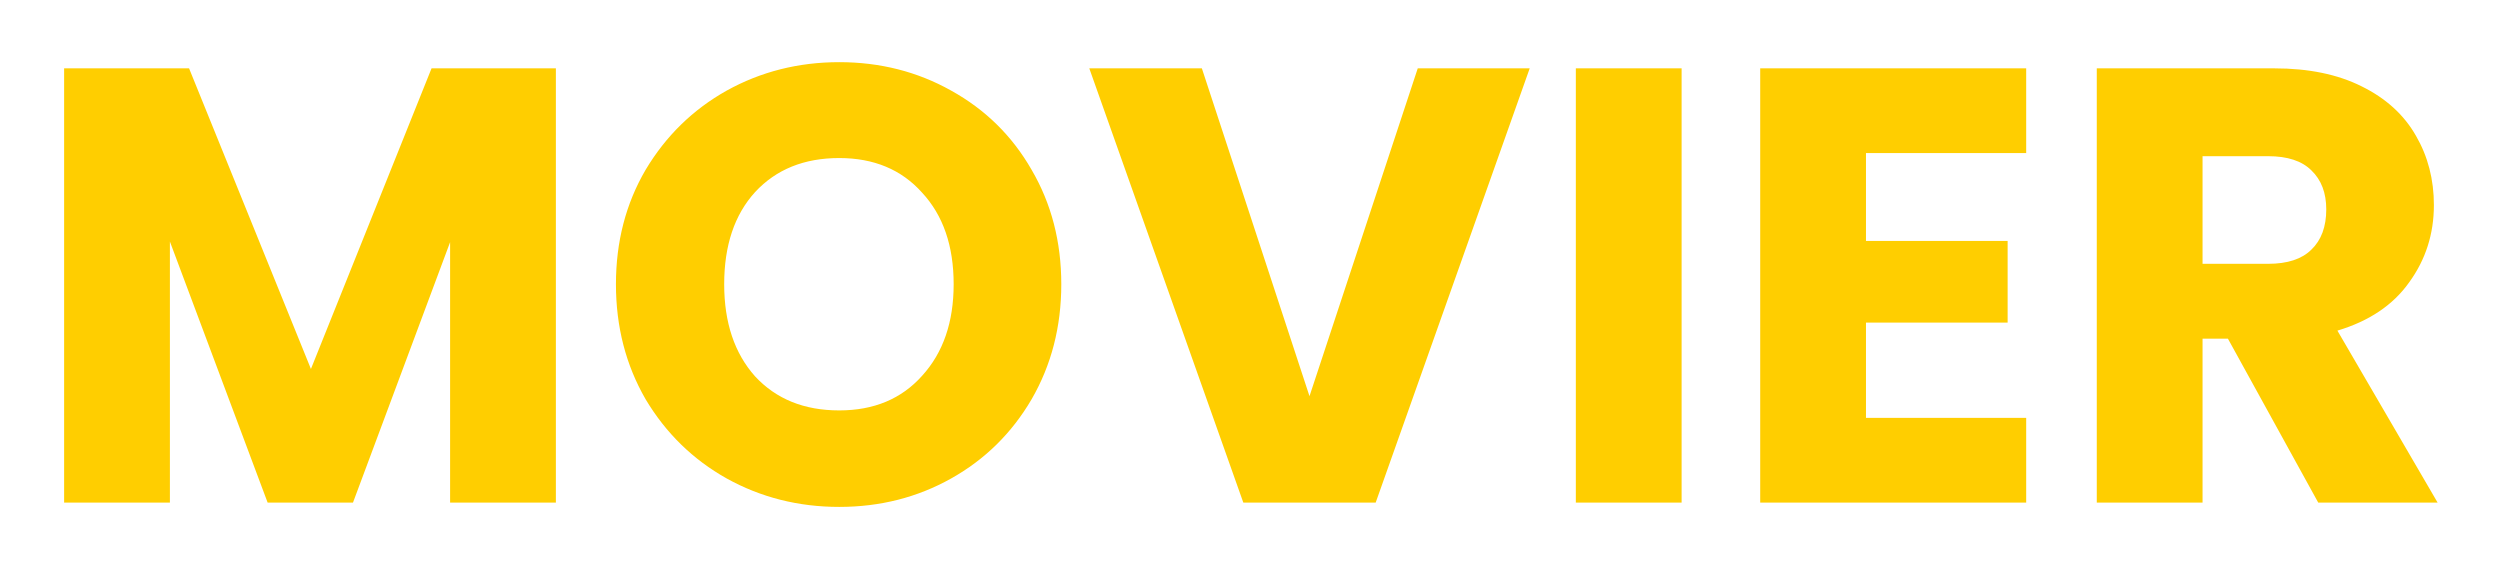 <svg width="194" height="44" viewBox="0 0 194 44" fill="none" xmlns="http://www.w3.org/2000/svg">
<g filter="url(#filter0_d)">
<path d="M43.136 1.304V35H34.928V14.792L27.392 35H20.768L13.184 14.744V35H4.976V1.304H14.672L24.128 24.632L33.488 1.304H43.136ZM65.124 35.336C61.956 35.336 59.044 34.6 56.389 33.128C53.764 31.656 51.669 29.608 50.1 26.984C48.565 24.328 47.797 21.352 47.797 18.056C47.797 14.76 48.565 11.8 50.1 9.176C51.669 6.552 53.764 4.504 56.389 3.032C59.044 1.56 61.956 0.824 65.124 0.824C68.293 0.824 71.189 1.56 73.812 3.032C76.469 4.504 78.549 6.552 80.052 9.176C81.588 11.8 82.356 14.76 82.356 18.056C82.356 21.352 81.588 24.328 80.052 26.984C78.516 29.608 76.436 31.656 73.812 33.128C71.189 34.6 68.293 35.336 65.124 35.336ZM65.124 27.848C67.812 27.848 69.957 26.952 71.556 25.16C73.189 23.368 74.004 21 74.004 18.056C74.004 15.08 73.189 12.712 71.556 10.952C69.957 9.16 67.812 8.264 65.124 8.264C62.404 8.264 60.228 9.144 58.596 10.904C56.996 12.664 56.197 15.048 56.197 18.056C56.197 21.032 56.996 23.416 58.596 25.208C60.228 26.968 62.404 27.848 65.124 27.848ZM118.705 1.304L106.753 35H96.481L84.529 1.304H93.265L101.617 26.744L110.017 1.304H118.705ZM130.493 1.304V35H122.285V1.304H130.493ZM144.8 7.88V14.696H155.792V21.032H144.8V28.424H157.232V35H136.592V1.304H157.232V7.88H144.8ZM179.894 35L172.886 22.28H170.918V35H162.71V1.304H176.486C179.142 1.304 181.398 1.768 183.254 2.696C185.142 3.624 186.55 4.904 187.478 6.536C188.406 8.136 188.87 9.928 188.87 11.912C188.87 14.152 188.23 16.152 186.95 17.912C185.702 19.672 183.846 20.92 181.382 21.656L189.158 35H179.894ZM170.918 16.472H176.006C177.51 16.472 178.63 16.104 179.366 15.368C180.134 14.632 180.518 13.592 180.518 12.248C180.518 10.968 180.134 9.96 179.366 9.224C178.63 8.488 177.51 8.12 176.006 8.12H170.918V16.472Z" fill="#FFCE00"/>
</g>
<defs>
<filter id="filter0_d" x="0.976" y="0.824" width="192.182" height="42.512" filterUnits="userSpaceOnUse" color-interpolation-filters="sRGB">
<feFlood flood-opacity="0" result="BackgroundImageFix"/>
<feColorMatrix in="SourceAlpha" type="matrix" values="0 0 0 0 0 0 0 0 0 0 0 0 0 0 0 0 0 0 127 0"/>
<feOffset dy="4"/>
<feGaussianBlur stdDeviation="2"/>
<feColorMatrix type="matrix" values="0 0 0 0 0 0 0 0 0 0 0 0 0 0 0 0 0 0 0.25 0"/>
<feBlend mode="normal" in2="BackgroundImageFix" result="effect1_dropShadow"/>
<feBlend mode="normal" in="SourceGraphic" in2="effect1_dropShadow" result="shape"/>
</filter>
</defs>
</svg>

